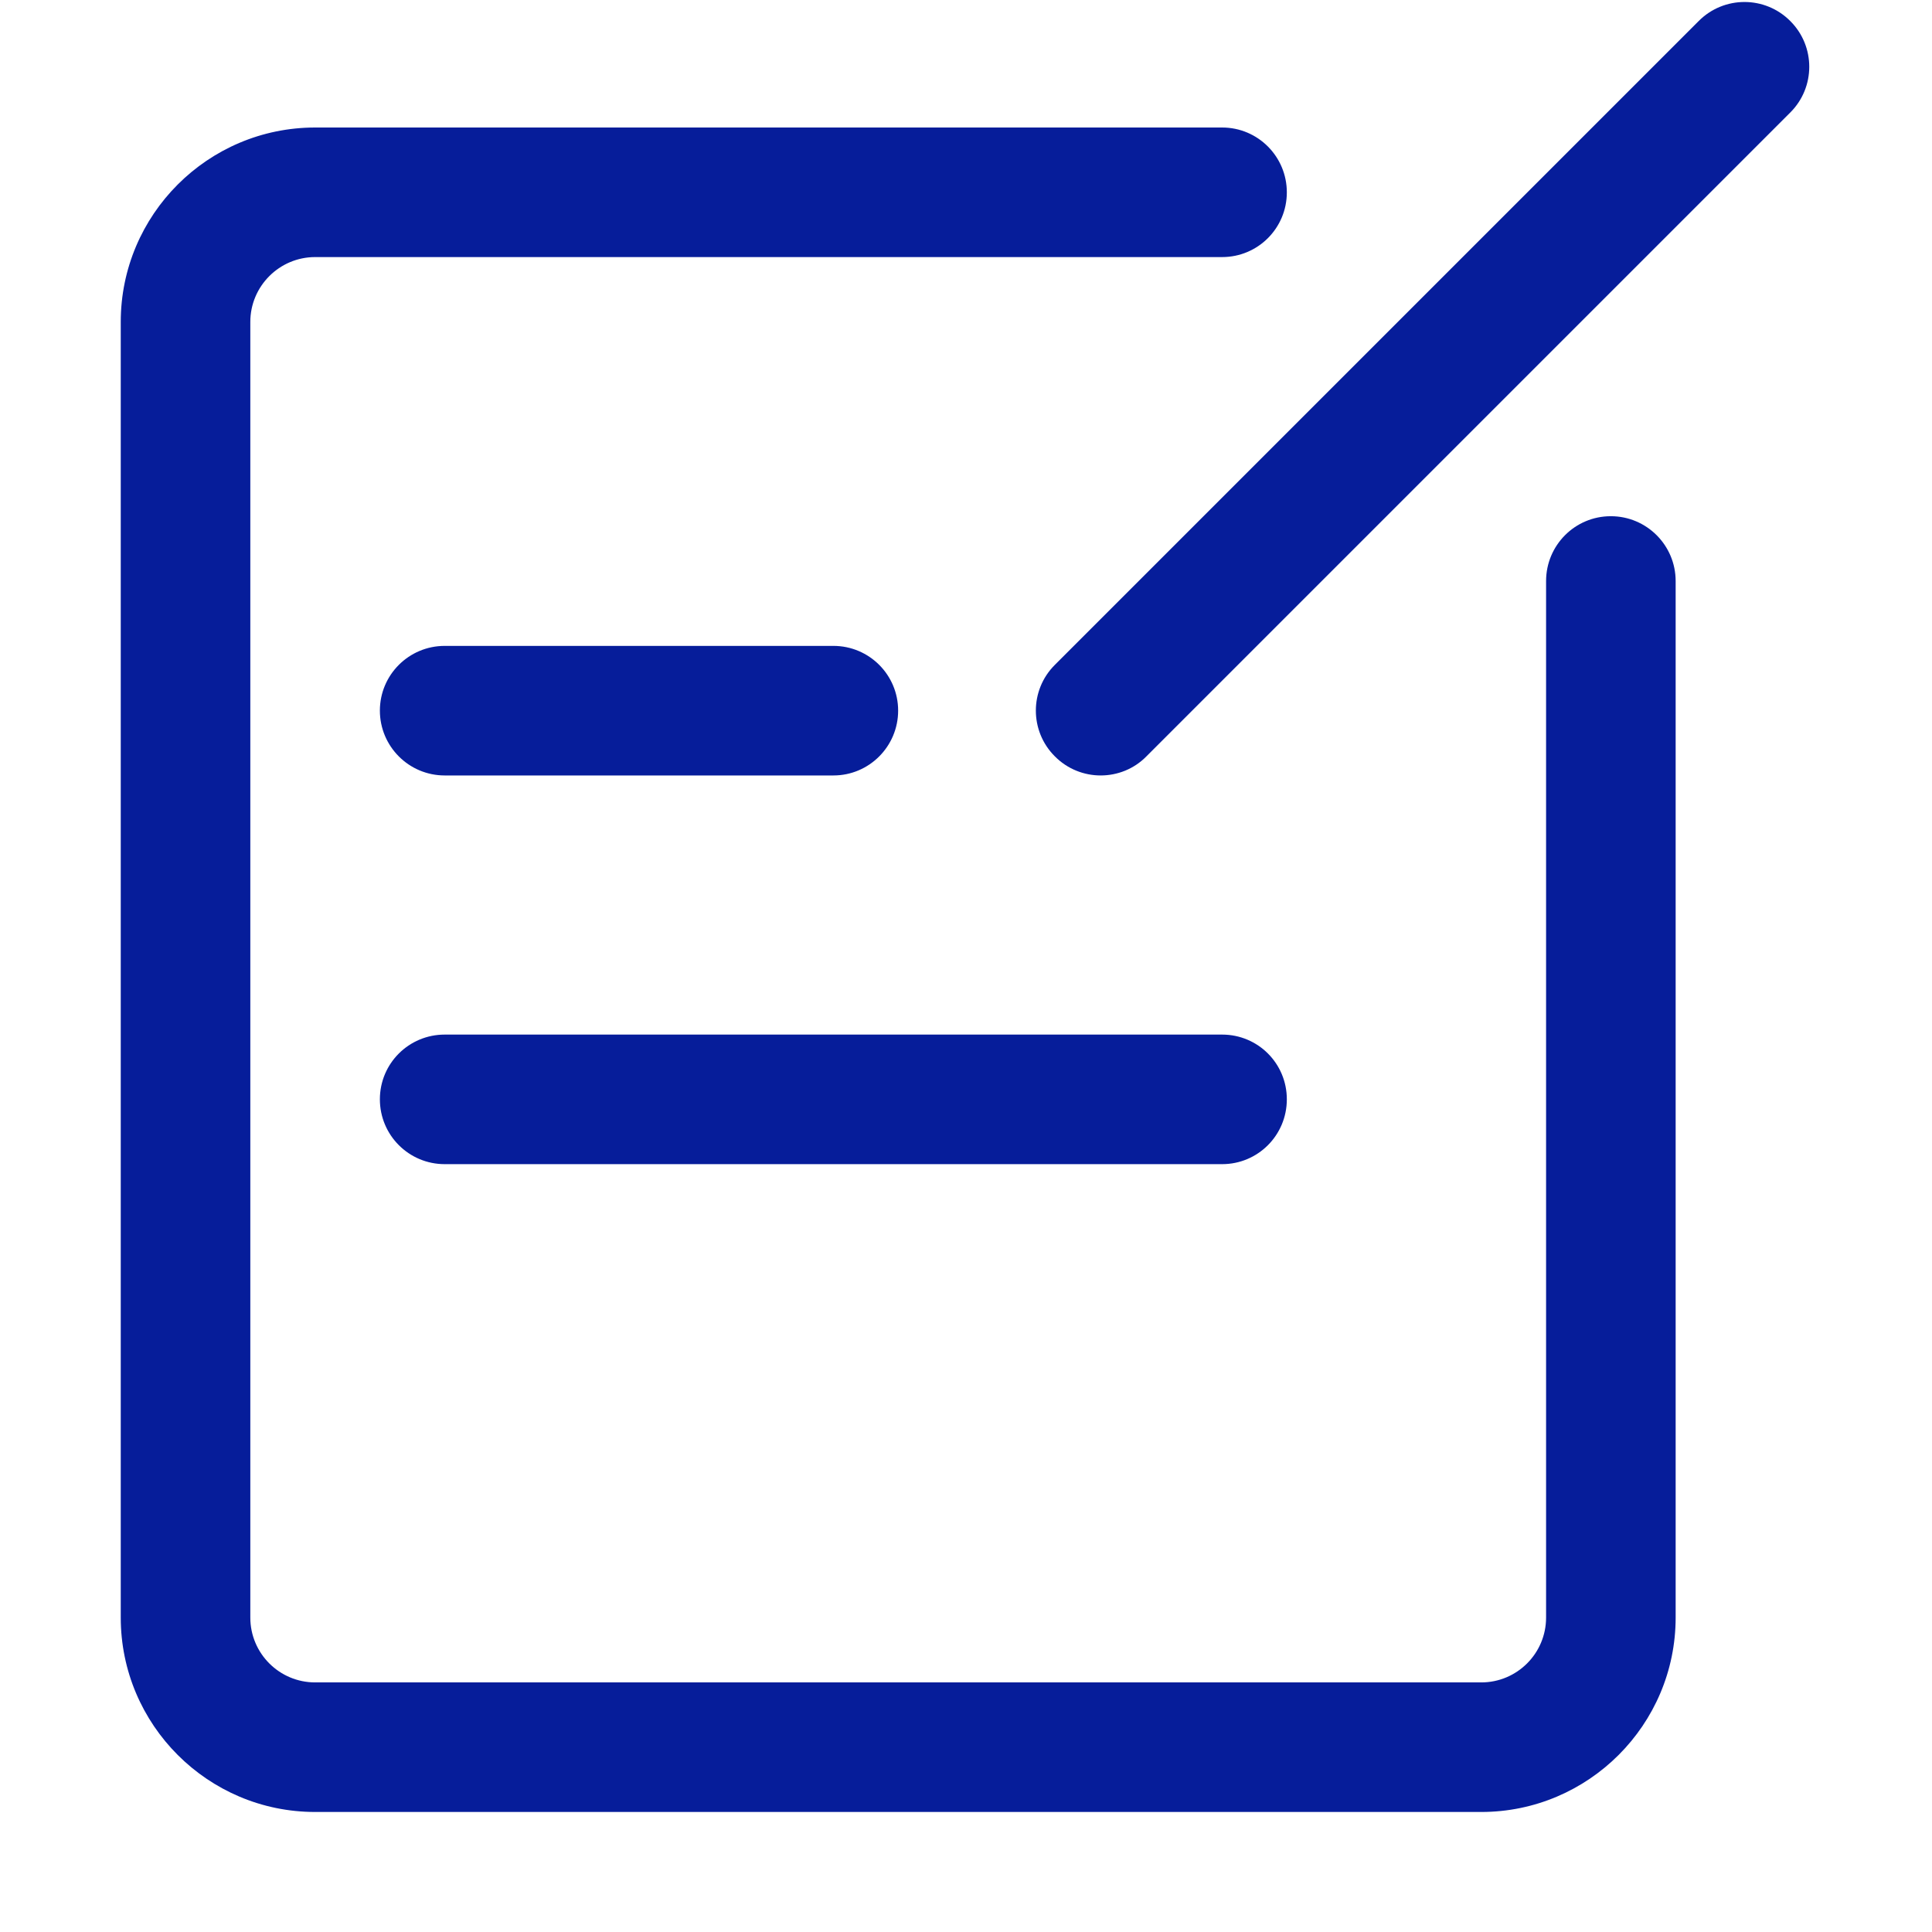 <?xml version="1.0" encoding="UTF-8"?>
<svg width="16px" height="16px" viewBox="0 0 16 16" version="1.1" xmlns="http://www.w3.org/2000/svg" xmlns:xlink="http://www.w3.org/1999/xlink">
    <!-- Generator: Sketch 48.2 (47327) - http://www.bohemiancoding.com/sketch -->
    <title>编辑</title>
    <desc>Created with Sketch.</desc>
    <defs></defs>
    <g id="02-我的会员-我的收藏" stroke="none" stroke-width="1" fill="none" fill-rule="evenodd" transform="translate(-596, -115)">
        <g id="编辑" transform="translate(596, 115)" fill="#061D9A" fill-rule="nonzero">
            <g id="Group-3">
                <path d="M12.267,15.006 L2.61,15.006 C1.722,15.006 1,14.284 1,13.396 L1,2.666 C1,1.778 1.722,1.056 2.61,1.056 L10.121,1.056 C10.418,1.056 10.657,1.297 10.657,1.593 C10.657,1.889 10.418,2.129 10.121,2.129 L2.61,2.129 C2.314,2.129 2.073,2.37 2.073,2.666 L2.073,13.396 C2.073,13.693 2.314,13.933 2.61,13.933 L12.267,13.933 C12.563,13.933 12.804,13.693 12.804,13.396 L12.804,4.812 C12.804,4.516 13.043,4.275 13.34,4.275 C13.637,4.275 13.877,4.516 13.877,4.812 L13.877,13.396 C13.877,14.284 13.154,15.006 12.267,15.006 Z M9.115,6.422 C8.978,6.422 8.84,6.369 8.736,6.264 C8.526,6.055 8.526,5.715 8.736,5.506 L14.068,0.174 C14.277,-0.036 14.617,-0.036 14.826,0.174 C15.036,0.383 15.036,0.723 14.826,0.932 L9.494,6.264 C9.39,6.37 9.252,6.422 9.115,6.422 Z M6.902,6.422 L3.683,6.422 C3.386,6.422 3.146,6.181 3.146,5.885 C3.146,5.589 3.386,5.349 3.683,5.349 L6.902,5.349 C7.198,5.349 7.438,5.589 7.438,5.885 C7.438,6.181 7.198,6.422 6.902,6.422 Z M10.121,9.641 L3.683,9.641 C3.386,9.641 3.146,9.401 3.146,9.104 C3.146,8.807 3.386,8.568 3.683,8.568 L10.121,8.568 C10.418,8.568 10.657,8.807 10.657,9.104 C10.657,9.401 10.418,9.641 10.121,9.641 Z" id="Shape"></path>
            </g>
        </g>
    </g>
</svg>